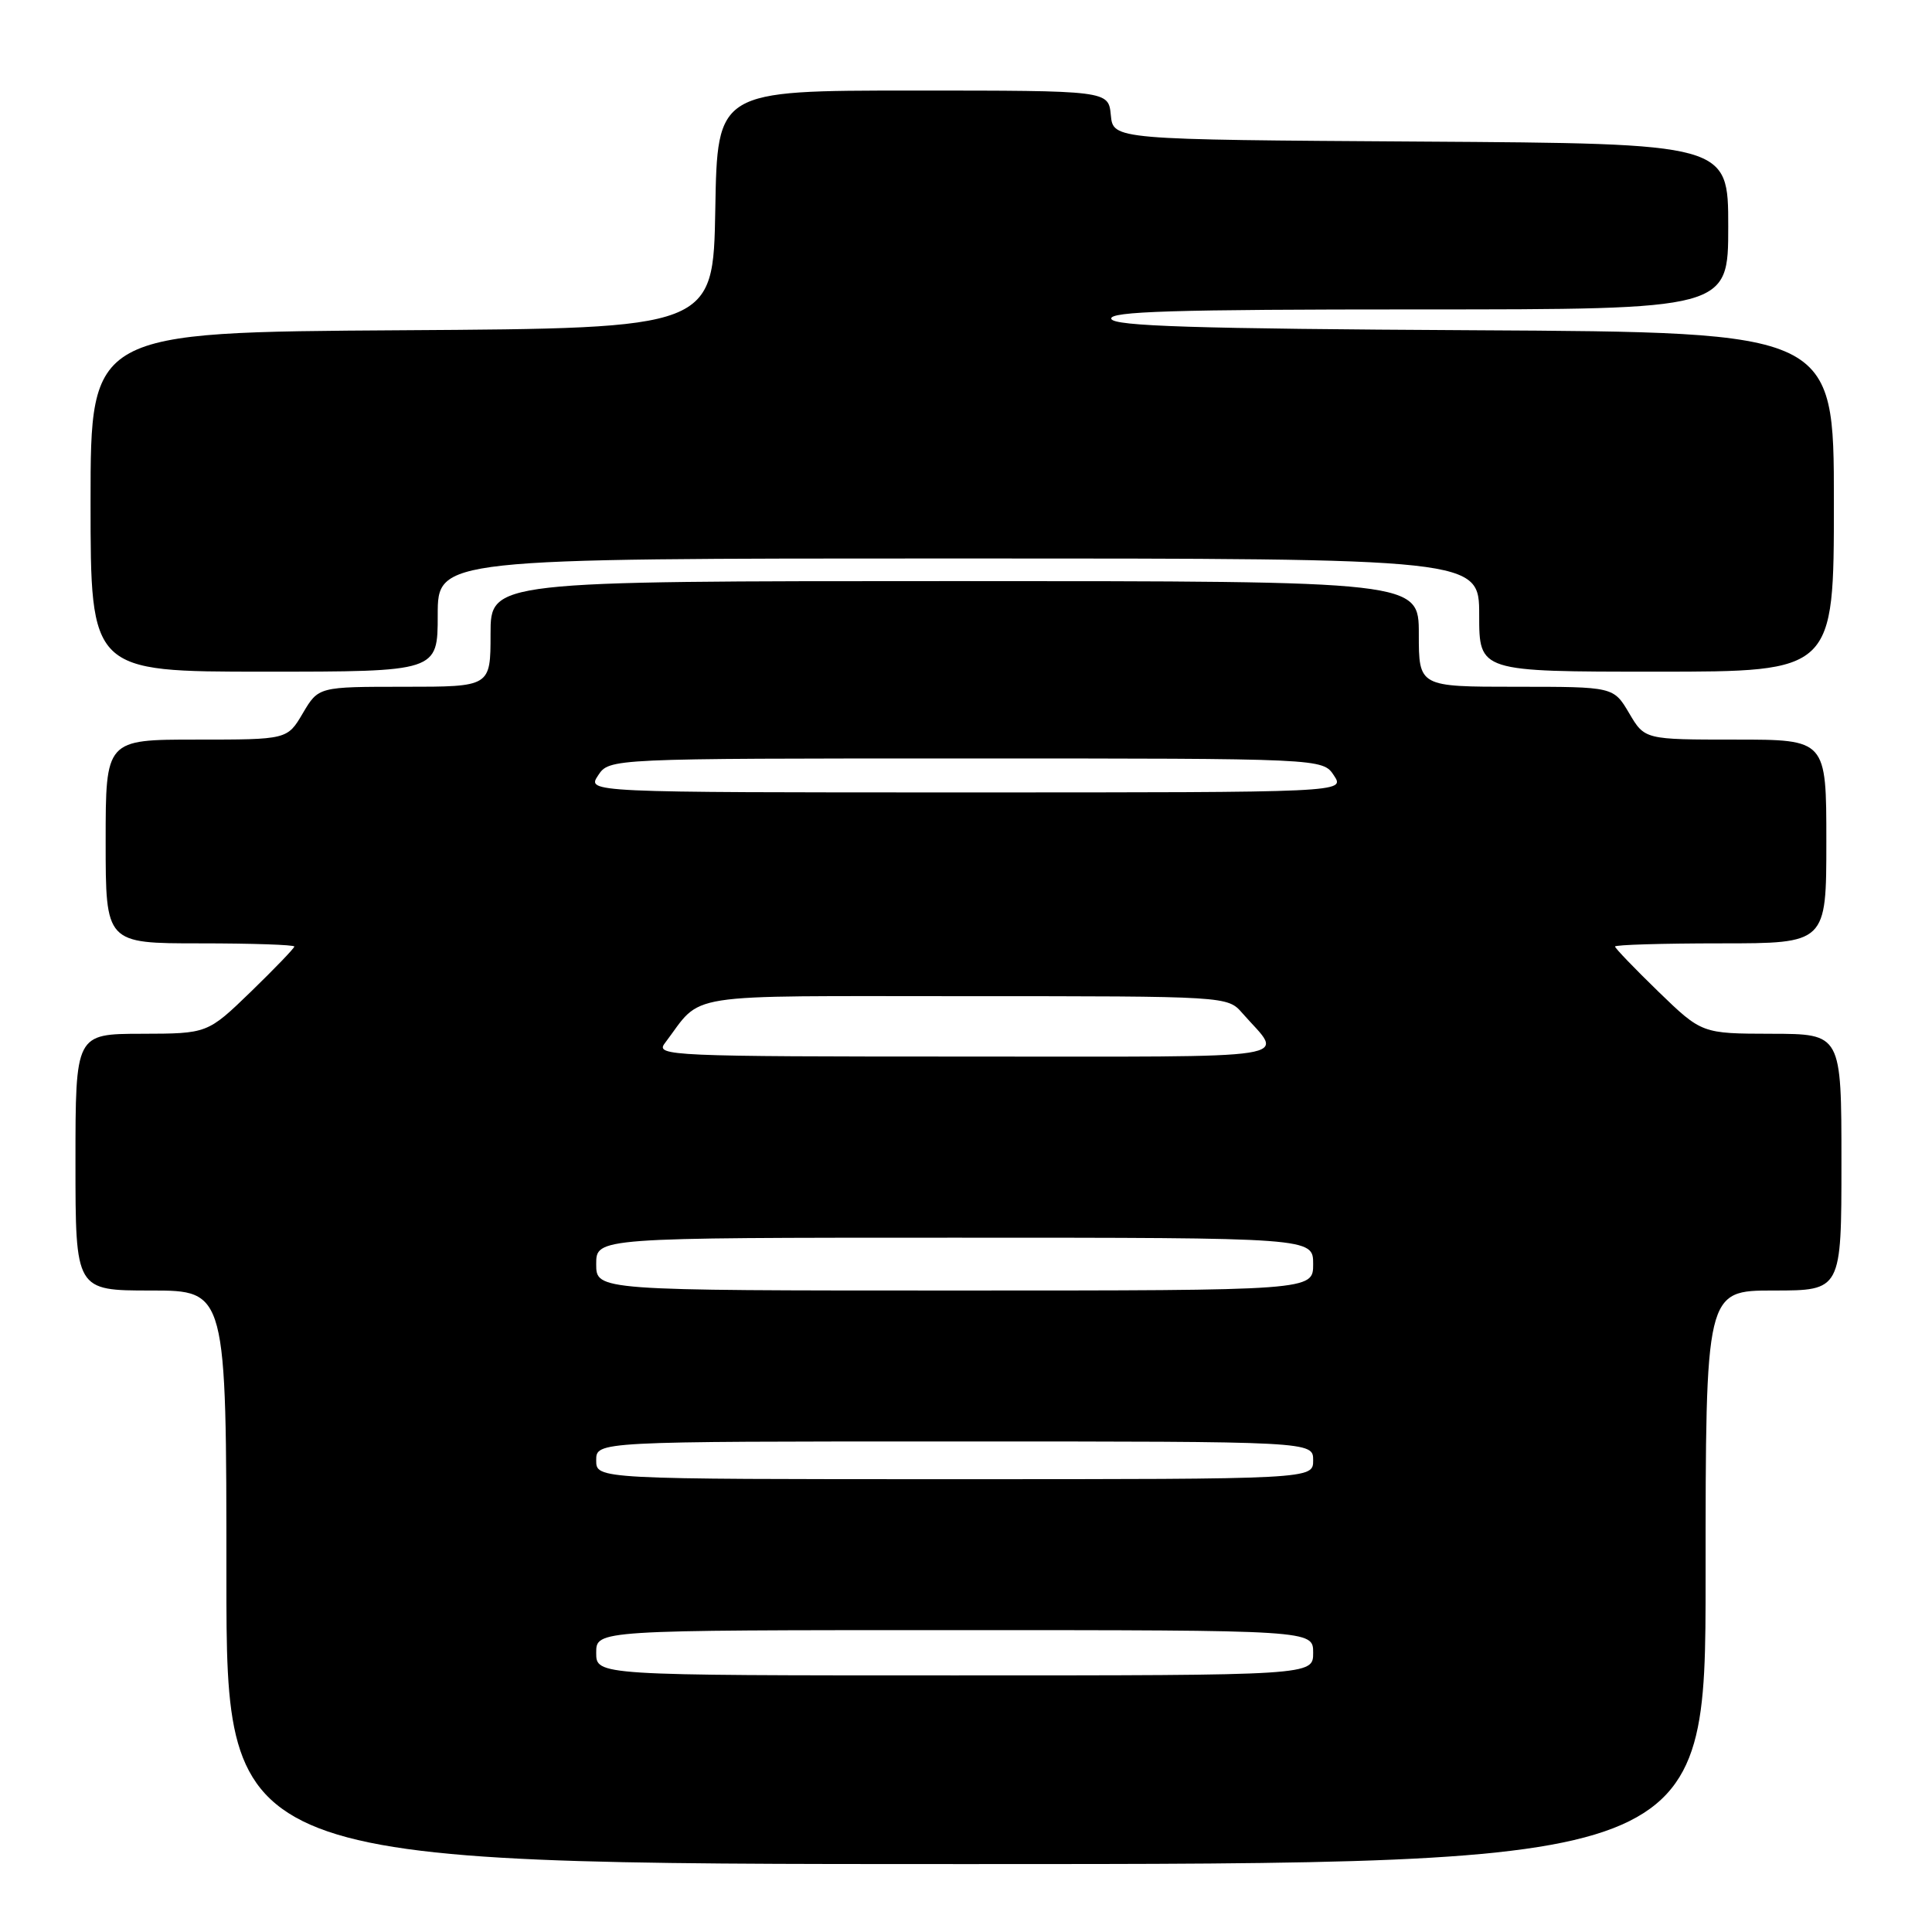 <?xml version="1.0" encoding="UTF-8" standalone="no"?>
<!DOCTYPE svg PUBLIC "-//W3C//DTD SVG 1.1//EN" "http://www.w3.org/Graphics/SVG/1.1/DTD/svg11.dtd" >
<svg xmlns="http://www.w3.org/2000/svg" xmlns:xlink="http://www.w3.org/1999/xlink" version="1.1" viewBox="0 0 256 256">
 <g >
 <path fill="currentColor"
d=" M 226.00 209.00 C 226.00 171.00 226.00 171.00 235.00 171.00 C 244.00 171.00 244.00 171.00 244.00 154.00 C 244.00 137.00 244.00 137.00 234.75 136.98 C 225.50 136.96 225.50 136.96 219.75 131.40 C 216.59 128.33 214.00 125.64 214.00 125.42 C 214.00 125.19 220.30 125.00 228.00 125.00 C 242.00 125.00 242.00 125.00 242.00 111.50 C 242.00 98.00 242.00 98.00 229.97 98.00 C 217.93 98.00 217.93 98.00 215.87 94.50 C 213.80 91.00 213.80 91.00 200.90 91.00 C 188.00 91.00 188.00 91.00 188.00 84.00 C 188.00 77.00 188.00 77.00 126.50 77.00 C 65.00 77.00 65.00 77.00 65.00 84.00 C 65.00 91.00 65.00 91.00 53.60 91.00 C 42.20 91.00 42.20 91.00 40.13 94.50 C 38.07 98.00 38.07 98.00 26.03 98.00 C 14.00 98.00 14.00 98.00 14.00 111.50 C 14.00 125.00 14.00 125.00 26.50 125.00 C 33.38 125.00 39.00 125.19 39.00 125.42 C 39.00 125.64 36.41 128.33 33.25 131.40 C 27.50 136.96 27.50 136.96 18.75 136.98 C 10.00 137.00 10.00 137.00 10.00 154.00 C 10.00 171.00 10.00 171.00 20.00 171.00 C 30.00 171.00 30.00 171.00 30.00 209.00 C 30.00 247.00 30.00 247.00 128.00 247.00 C 226.00 247.00 226.00 247.00 226.00 209.00 Z  M 58.00 81.50 C 58.00 74.00 58.00 74.00 127.00 74.00 C 196.00 74.00 196.00 74.00 196.00 81.50 C 196.00 89.00 196.00 89.00 219.50 89.00 C 243.00 89.00 243.00 89.00 243.00 66.51 C 243.00 44.02 243.00 44.02 195.33 43.76 C 158.28 43.56 147.57 43.22 147.25 42.25 C 146.92 41.26 155.49 41.00 187.92 41.00 C 229.00 41.00 229.00 41.00 229.00 30.01 C 229.00 19.02 229.00 19.02 188.25 18.76 C 147.50 18.50 147.50 18.50 147.19 15.25 C 146.87 12.00 146.87 12.00 120.96 12.00 C 95.05 12.00 95.05 12.00 94.78 27.75 C 94.50 43.50 94.50 43.50 53.25 43.76 C 12.00 44.02 12.00 44.02 12.00 66.51 C 12.00 89.00 12.00 89.00 35.00 89.00 C 58.00 89.00 58.00 89.00 58.00 81.50 Z  M 79.00 219.00 C 79.00 216.00 79.00 216.00 126.50 216.00 C 174.00 216.00 174.00 216.00 174.00 219.00 C 174.00 222.00 174.00 222.00 126.50 222.00 C 79.00 222.00 79.00 222.00 79.00 219.00 Z  M 79.00 193.50 C 79.00 191.00 79.00 191.00 126.50 191.00 C 174.00 191.00 174.00 191.00 174.00 193.50 C 174.00 196.00 174.00 196.00 126.50 196.00 C 79.00 196.00 79.00 196.00 79.00 193.50 Z  M 79.00 167.50 C 79.00 164.00 79.00 164.00 126.50 164.00 C 174.00 164.00 174.00 164.00 174.00 167.50 C 174.00 171.00 174.00 171.00 126.50 171.00 C 79.00 171.00 79.00 171.00 79.00 167.50 Z  M 88.08 138.25 C 93.25 131.43 89.58 132.00 128.00 132.00 C 162.65 132.00 162.65 132.00 164.62 134.25 C 170.13 140.54 173.55 140.00 128.00 140.00 C 88.88 140.00 86.82 139.91 88.08 138.25 Z  M 79.25 102.75 C 80.74 100.50 80.74 100.50 128.00 100.50 C 175.26 100.50 175.26 100.50 176.75 102.75 C 178.24 105.00 178.24 105.00 128.00 105.00 C 77.76 105.00 77.76 105.00 79.25 102.75 Z "/>
</g>
</svg>